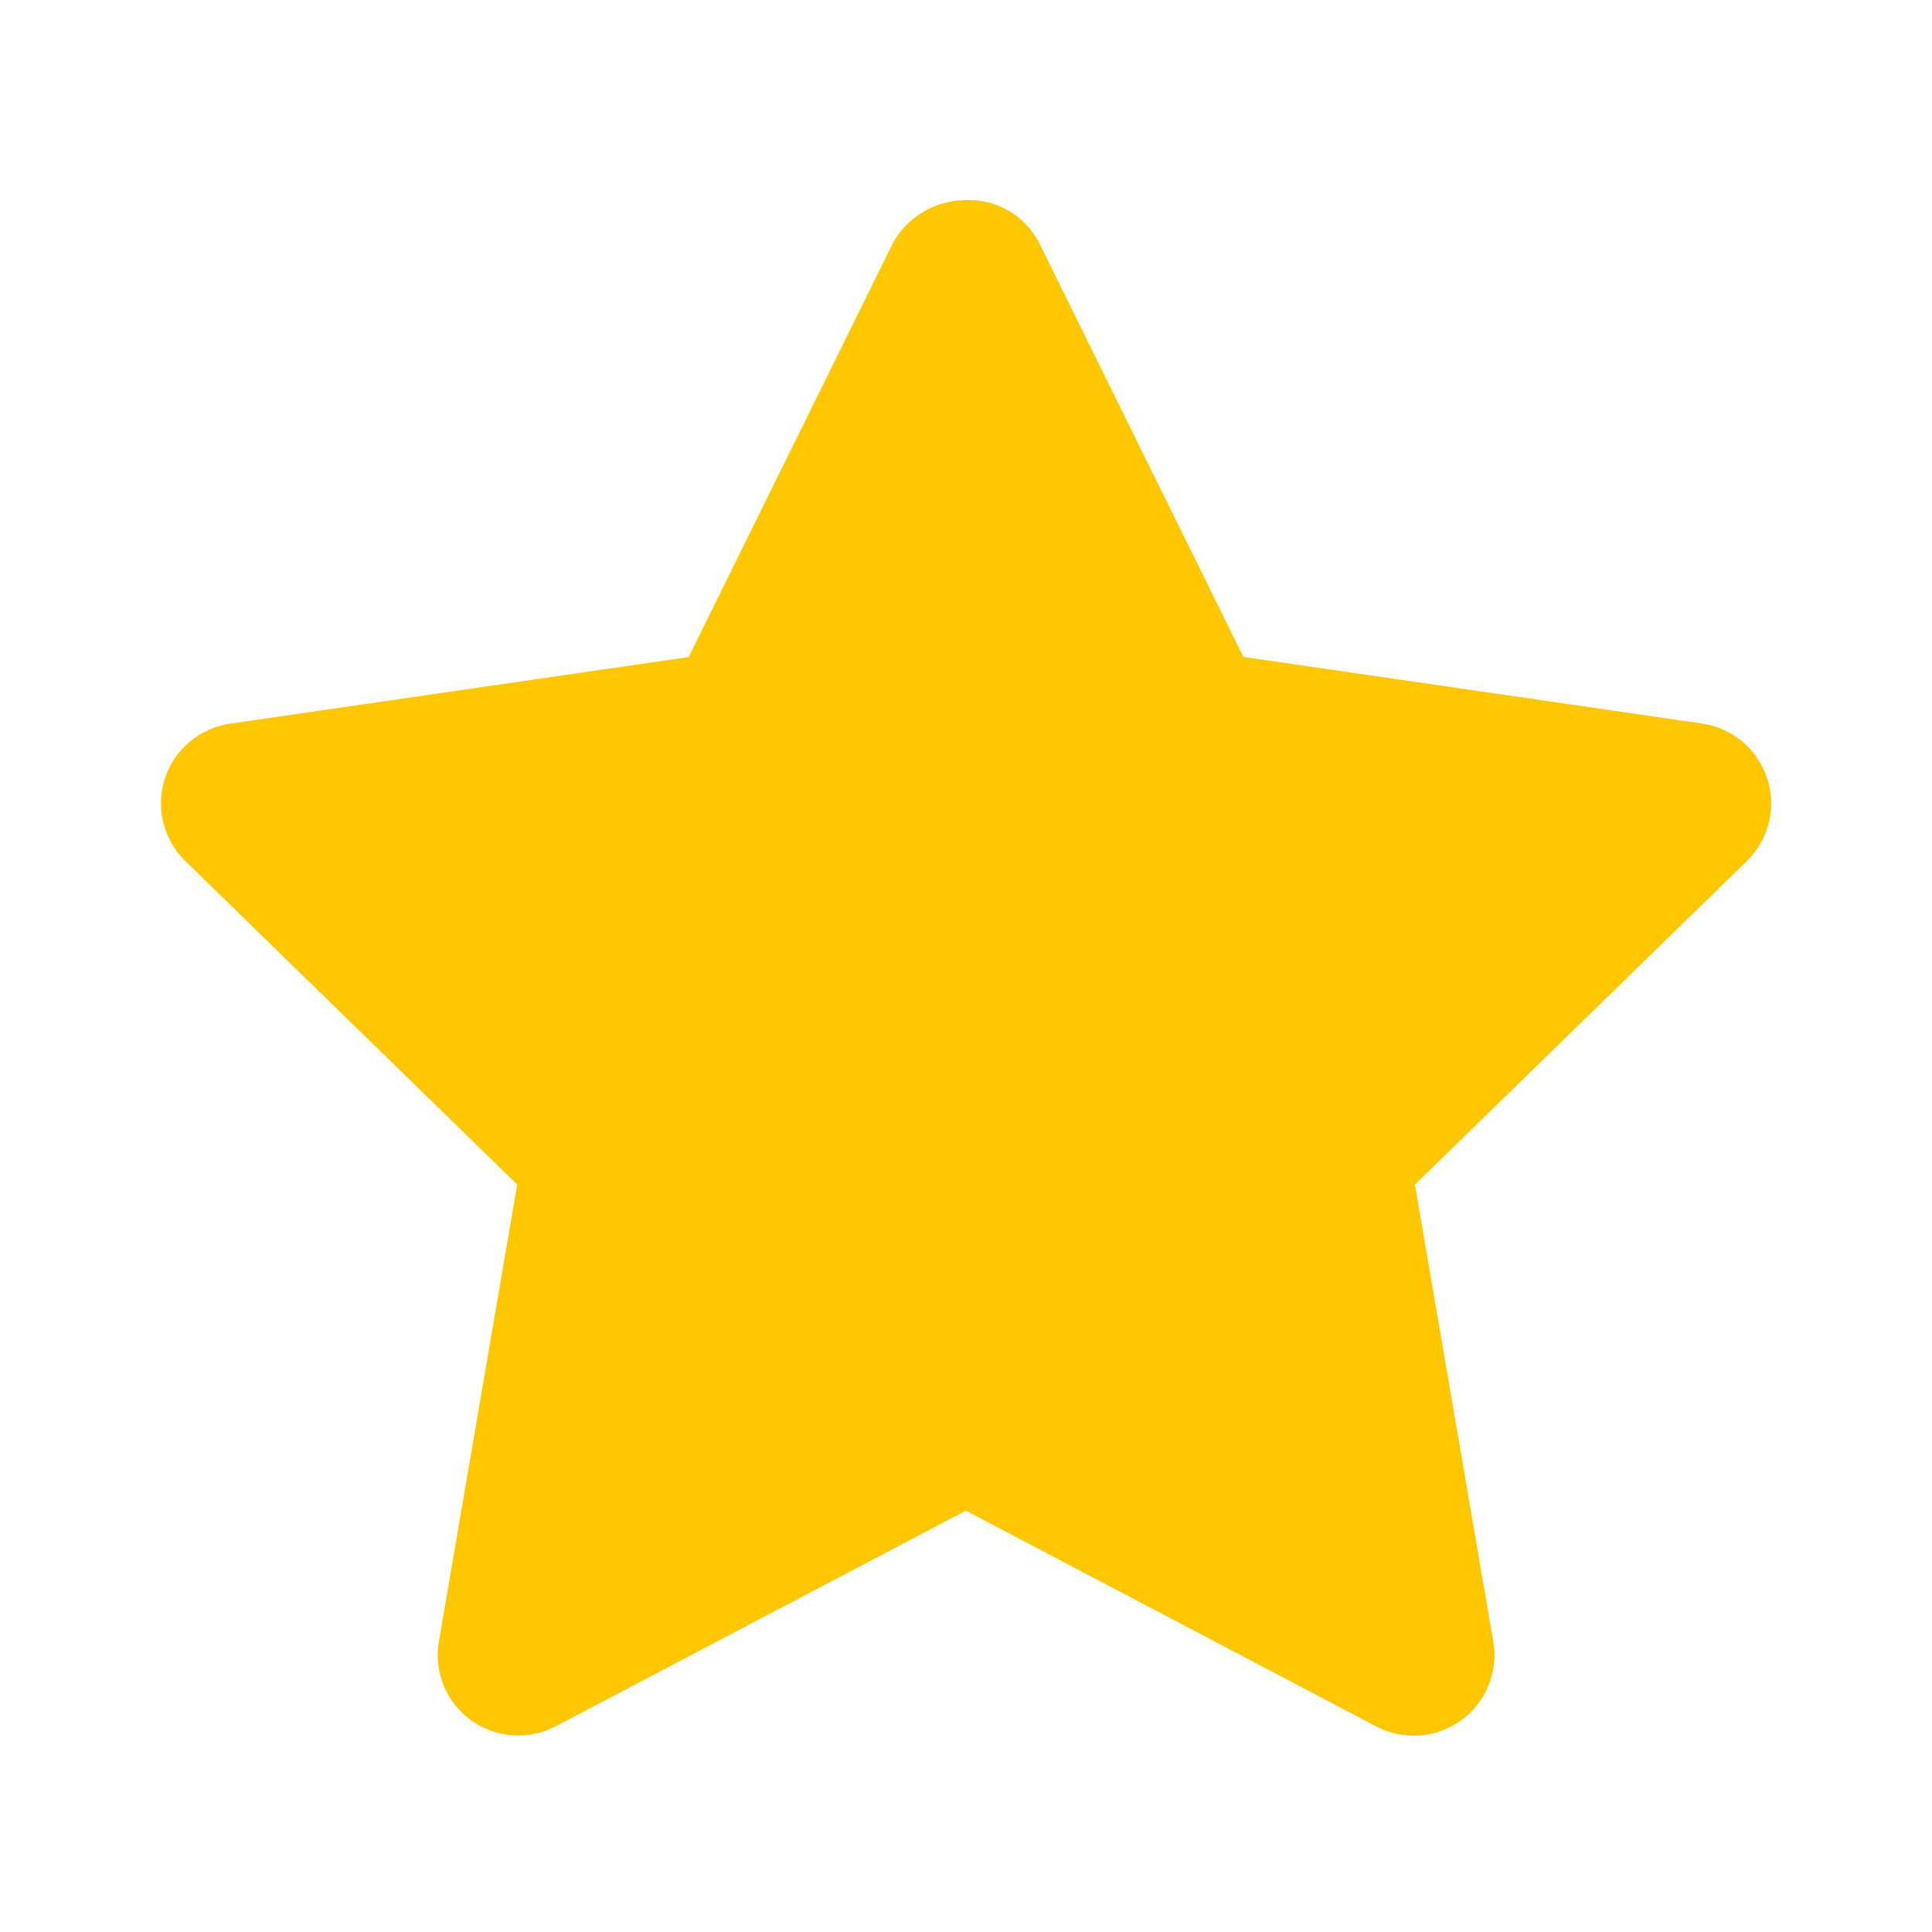 <svg width="24" height="24" viewBox="0 0 24 24" fill="none" xmlns="http://www.w3.org/2000/svg">
<path d="M17.562 21.56C17.4 21.559 17.241 21.52 17.097 21.445L12 18.765L6.903 21.445C6.738 21.532 6.551 21.57 6.365 21.557C6.179 21.544 6.001 21.478 5.85 21.369C5.699 21.259 5.581 21.109 5.511 20.936C5.441 20.764 5.42 20.575 5.452 20.391L6.425 14.715L2.302 10.696C2.168 10.566 2.074 10.4 2.029 10.219C1.984 10.038 1.991 9.848 2.049 9.671C2.106 9.493 2.213 9.335 2.355 9.215C2.498 9.095 2.671 9.017 2.856 8.99L8.555 8.162L11.103 2.998C11.195 2.842 11.326 2.713 11.484 2.623C11.641 2.533 11.819 2.486 12 2.486C12.181 2.486 12.359 2.533 12.516 2.623C12.674 2.713 12.805 2.842 12.897 2.998L15.445 8.162L21.144 8.99C21.329 9.017 21.502 9.095 21.645 9.215C21.787 9.335 21.893 9.493 21.951 9.671C22.009 9.848 22.016 10.038 21.971 10.219C21.926 10.4 21.832 10.566 21.698 10.696L17.575 14.715L18.548 20.39C18.573 20.534 18.566 20.681 18.528 20.822C18.489 20.962 18.421 21.093 18.327 21.204C18.233 21.316 18.116 21.405 17.984 21.466C17.852 21.528 17.708 21.56 17.562 21.559L17.562 21.56Z" fill="#FFC700"/>
<path d="M21.951 9.67C21.893 9.493 21.787 9.335 21.645 9.215C21.502 9.095 21.329 9.017 21.144 8.99L15.445 8.162L12.897 2.998C12.81 2.838 12.68 2.704 12.522 2.614C12.363 2.524 12.182 2.479 12 2.486V18.765L17.097 21.445C17.262 21.532 17.448 21.57 17.635 21.557C17.821 21.544 17.999 21.478 18.15 21.369C18.301 21.259 18.419 21.109 18.489 20.936C18.559 20.764 18.58 20.575 18.548 20.391L17.575 14.715L21.698 10.696C21.832 10.566 21.926 10.4 21.971 10.219C22.016 10.038 22.009 9.848 21.951 9.67Z" fill="#FFC700"/>
</svg>

